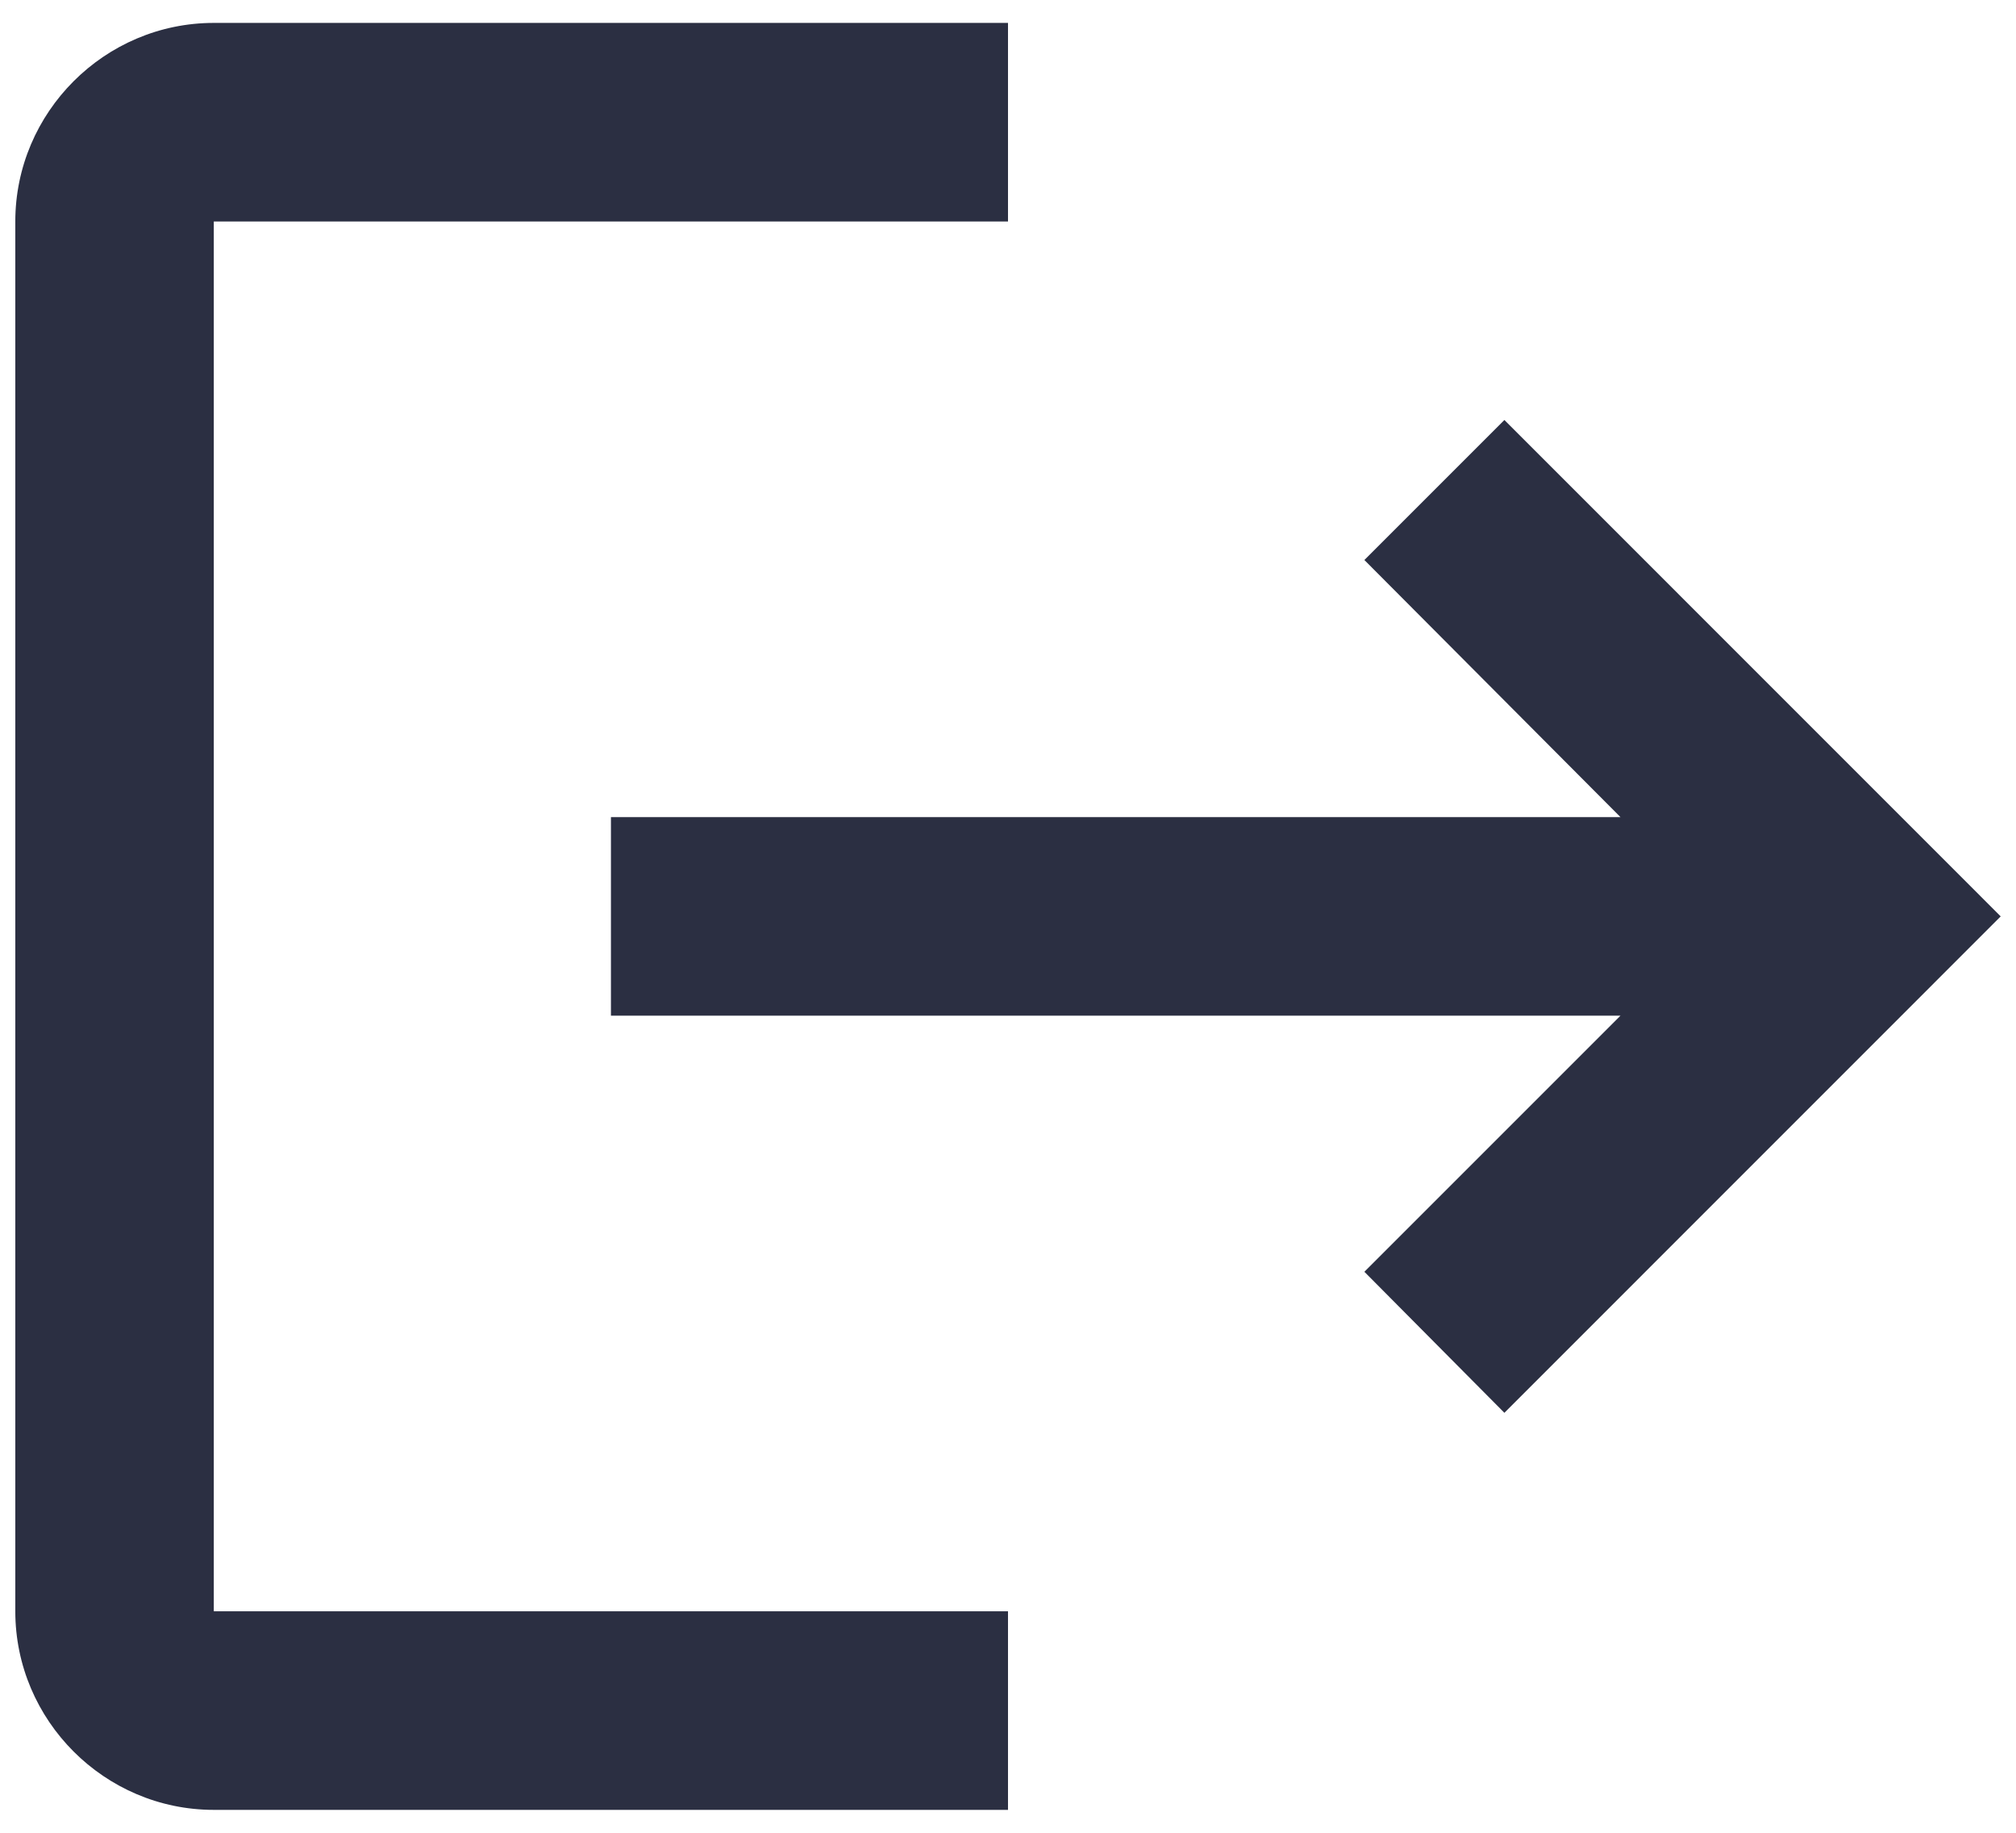 <svg width="22" height="20" viewBox="0 0 22 20" fill="none" xmlns="http://www.w3.org/2000/svg">
<path d="M16.417 4.583L14.889 6.111L17.684 8.917H6.667V11.083H17.684L14.889 13.878L16.417 15.417L21.833 10L16.417 4.583ZM2.333 2.417H11V0.25H2.333C1.142 0.25 0.167 1.225 0.167 2.417V17.583C0.167 18.775 1.142 19.75 2.333 19.75H11V17.583H2.333V2.417Z" fill="#2B2F42"/>
</svg>
